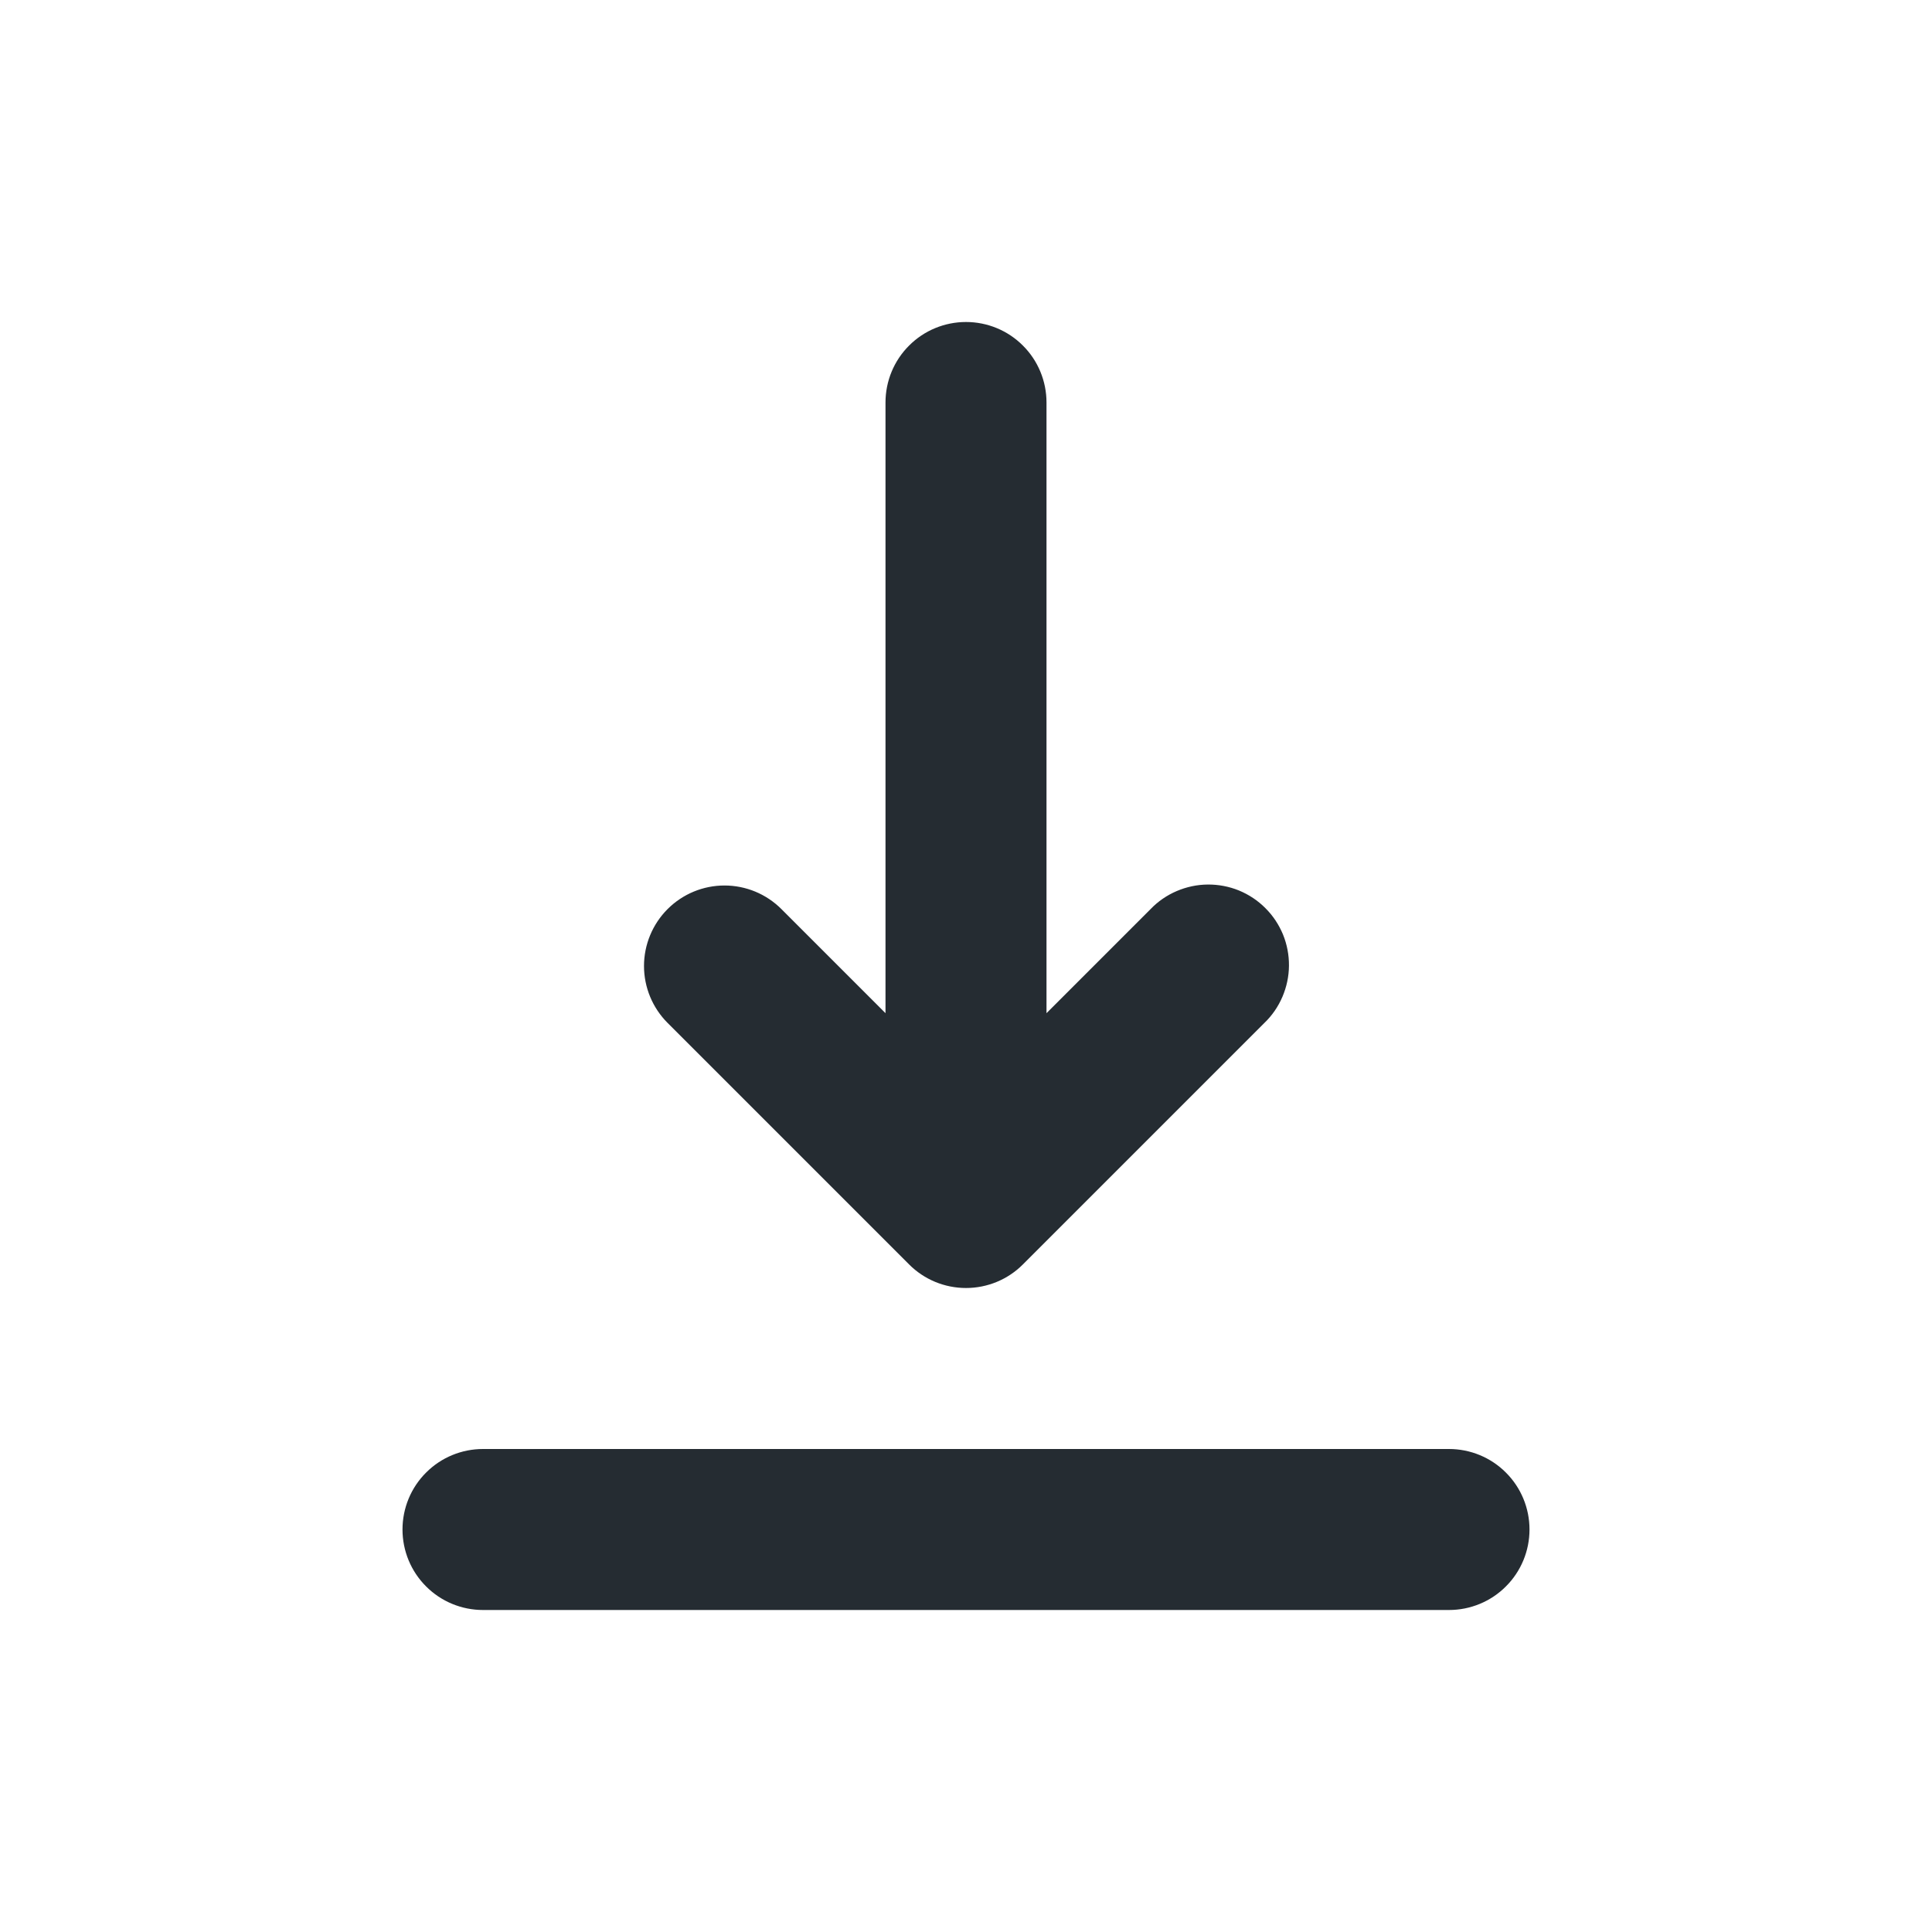 <svg width="24" height="24" viewBox="0 0 24 24" fill="none" xmlns="http://www.w3.org/2000/svg">
<path fill-rule="evenodd" clip-rule="evenodd" d="M5 19C5 18.735 5.105 18.48 5.293 18.293C5.48 18.105 5.735 18 6 18H18C18.265 18 18.52 18.105 18.707 18.293C18.895 18.48 19 18.735 19 19C19 19.265 18.895 19.52 18.707 19.707C18.52 19.895 18.265 20 18 20H6C5.735 20 5.48 19.895 5.293 19.707C5.105 19.52 5 19.265 5 19ZM8.293 11.293C8.481 11.105 8.735 11 9 11C9.265 11 9.519 11.105 9.707 11.293L11 12.586V5C11 4.735 11.105 4.48 11.293 4.293C11.48 4.105 11.735 4 12 4C12.265 4 12.52 4.105 12.707 4.293C12.895 4.48 13 4.735 13 5V12.586L14.293 11.293C14.385 11.197 14.496 11.121 14.618 11.069C14.74 11.017 14.871 10.989 15.004 10.988C15.136 10.987 15.268 11.012 15.391 11.062C15.514 11.113 15.626 11.187 15.719 11.281C15.813 11.374 15.887 11.486 15.938 11.609C15.988 11.732 16.013 11.864 16.012 11.996C16.011 12.129 15.983 12.26 15.931 12.382C15.879 12.504 15.803 12.615 15.707 12.707L12.707 15.707C12.52 15.895 12.265 16 12 16C11.735 16 11.48 15.895 11.293 15.707L8.293 12.707C8.106 12.52 8 12.265 8 12C8 11.735 8.106 11.48 8.293 11.293Z" fill="#252C32"/>
</svg>
